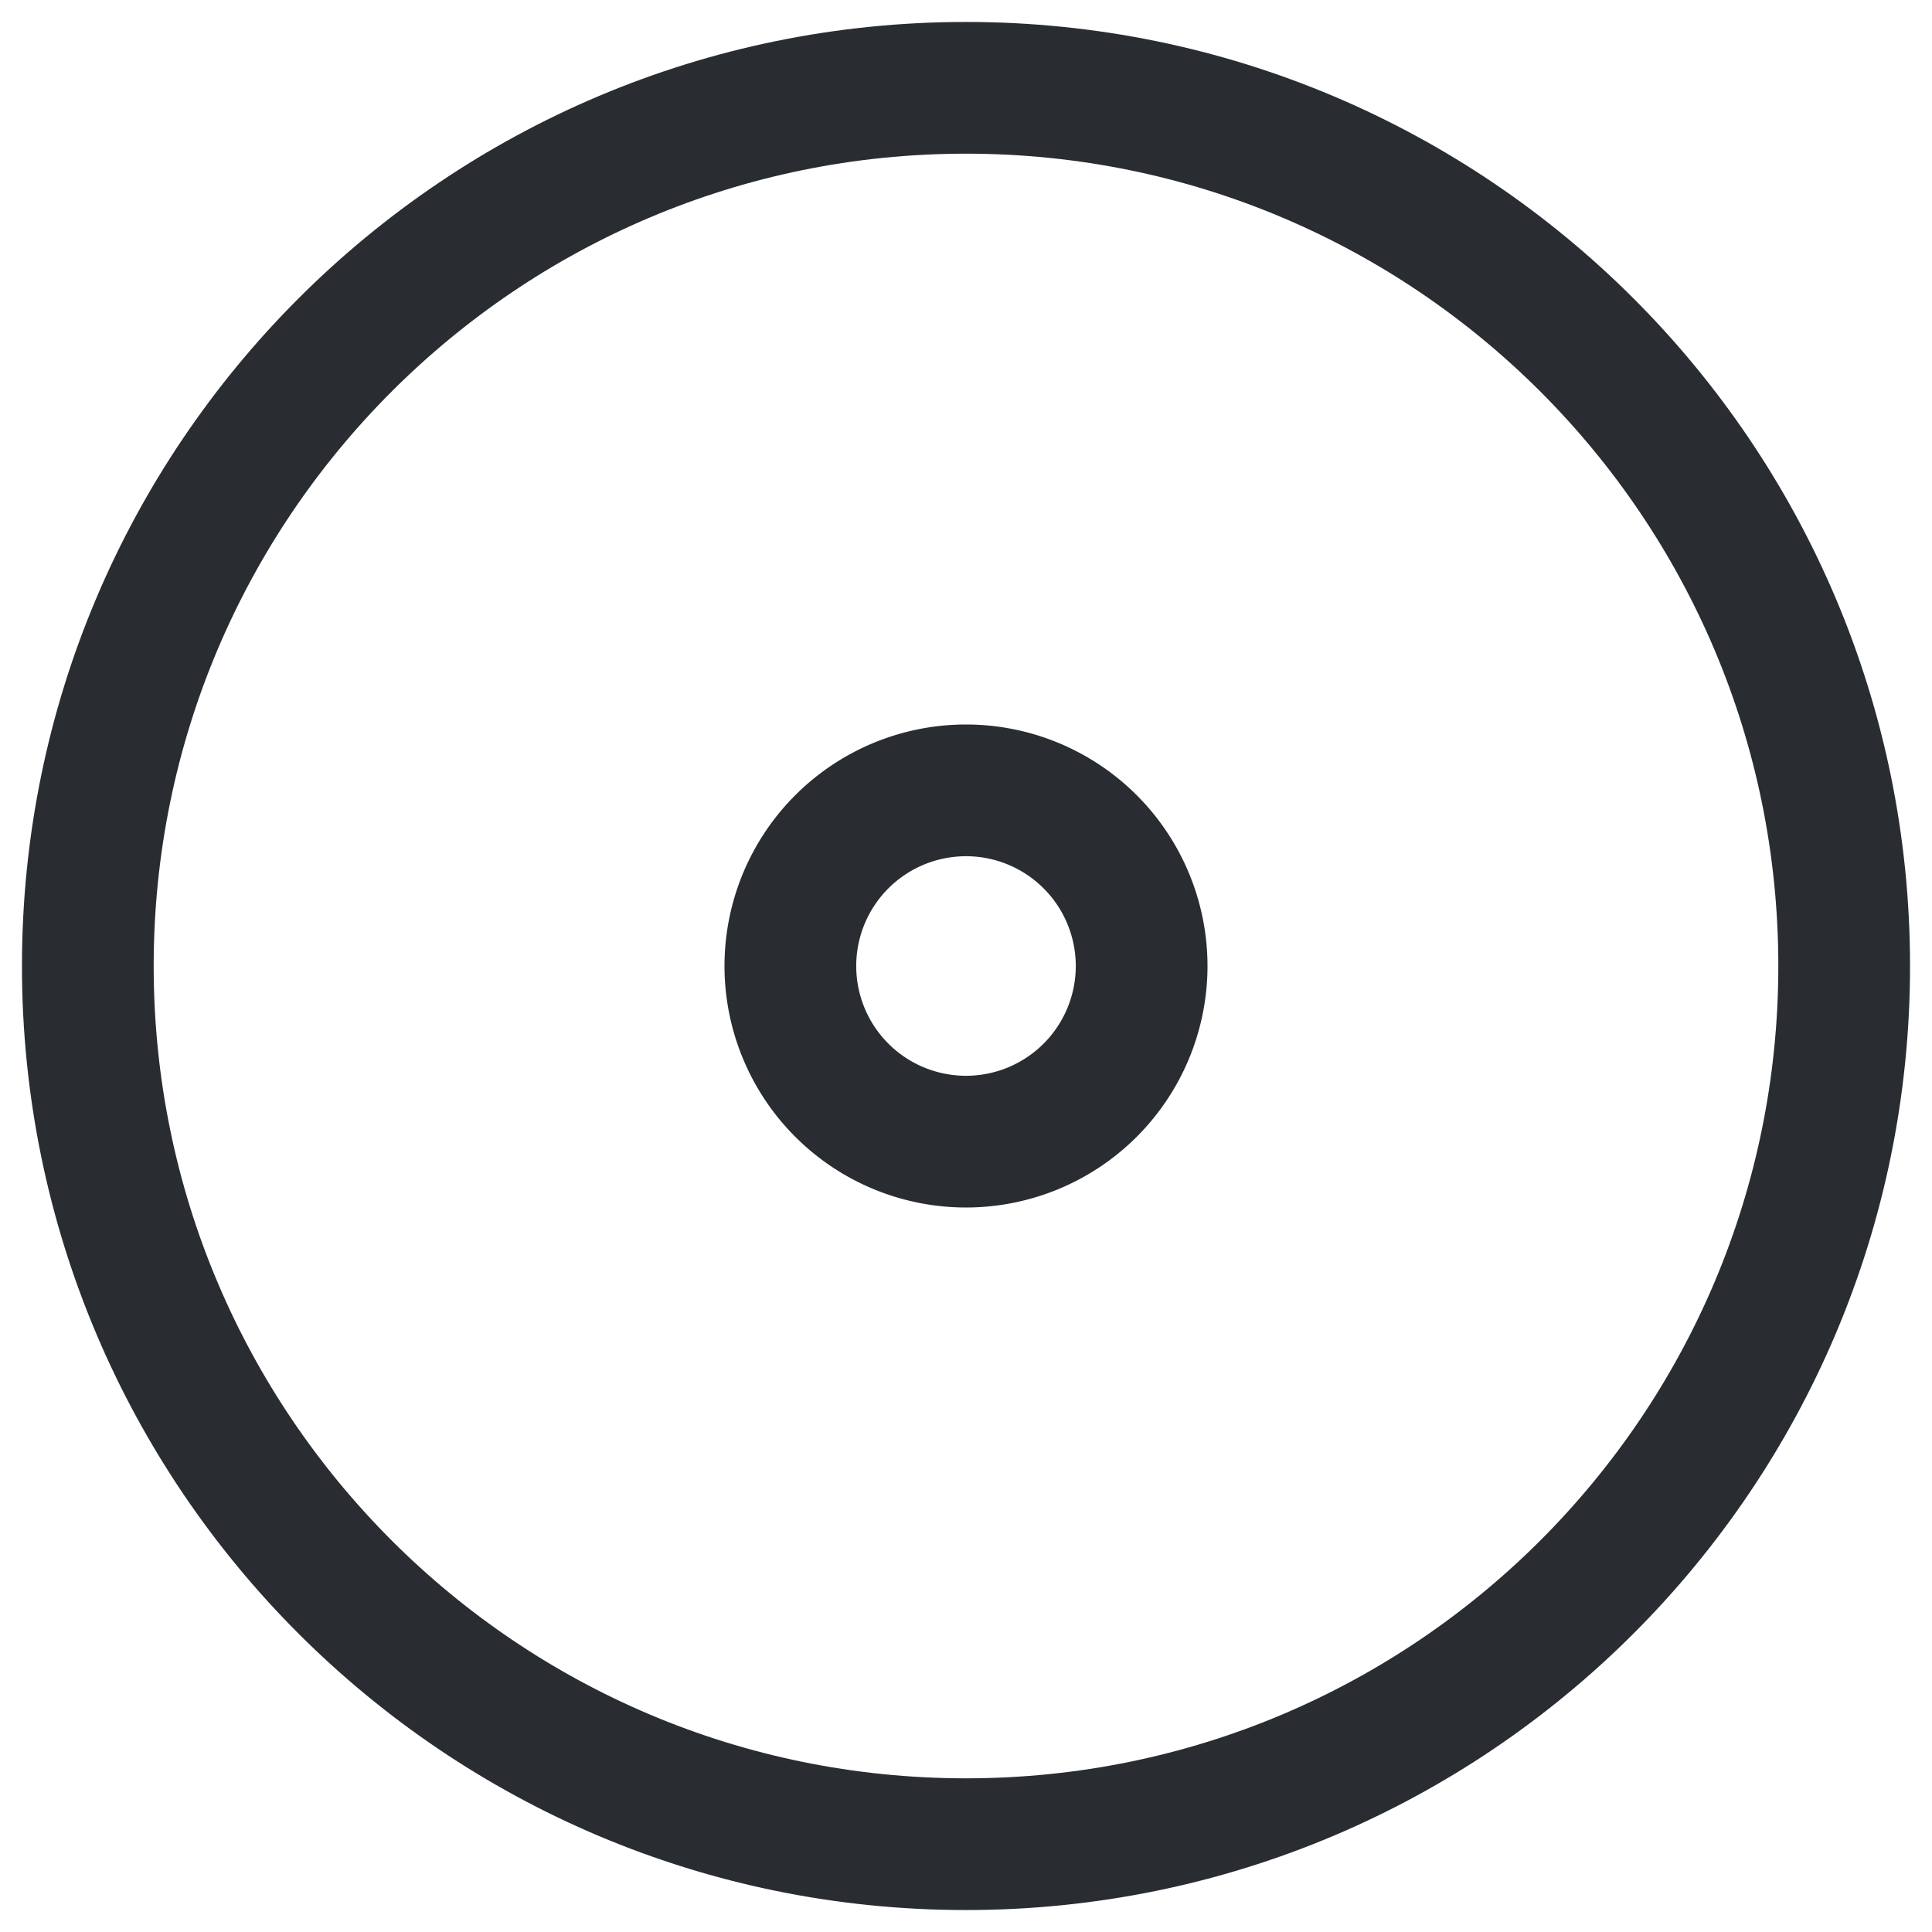 <svg xmlns="http://www.w3.org/2000/svg" width="22" height="22" fill="none" viewBox="0 0 22 22"><path stroke="#292D32" stroke-linecap="round" stroke-linejoin="round" stroke-width="1.5" d="M11 21c5.523 0 10-4.477 10-10S16.523 1 11 1 1 5.477 1 11s4.477 10 10 10"/><path stroke="#292D32" stroke-linecap="round" stroke-linejoin="round" stroke-width="1.5" d="M11 13a2 2 0 1 0 0-4 2 2 0 0 0 0 4"/></svg>